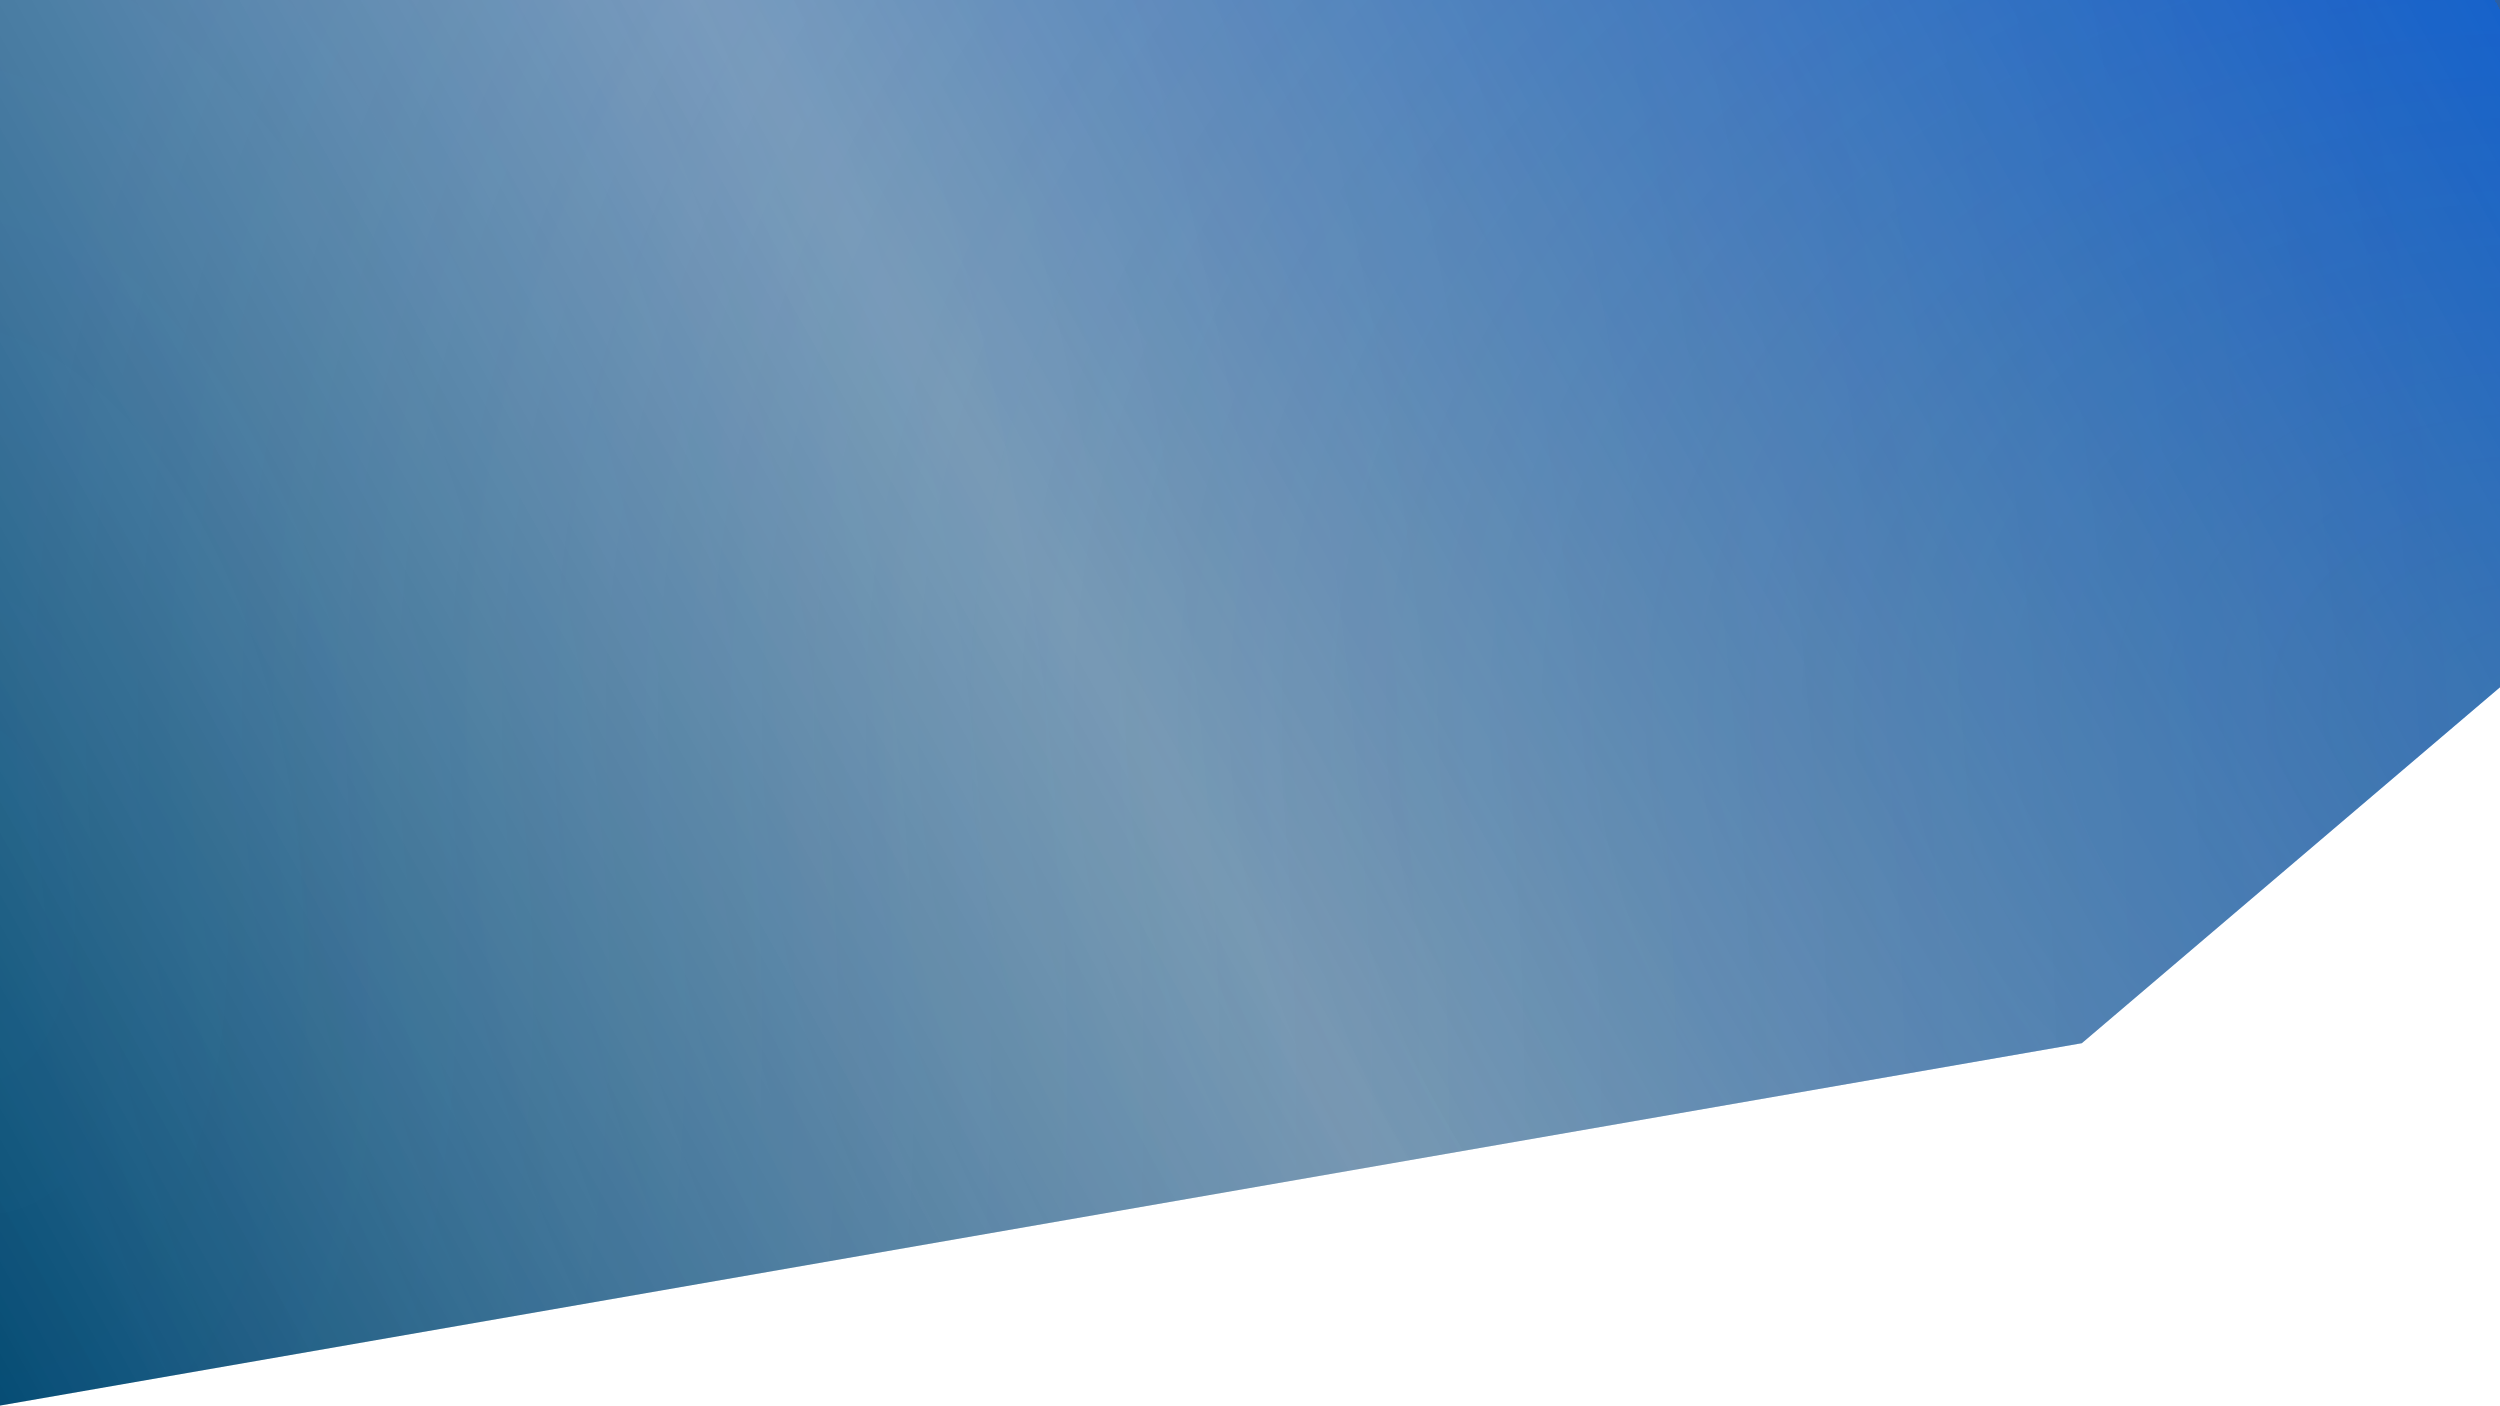 <svg width="1366" height="768" viewBox="0 0 1366 768" fill="none" xmlns="http://www.w3.org/2000/svg">
<path d="M0 0H1366V375.5L1137.5 570L0 768V0Z" fill="url(#paint0_linear)"/>
<path d="M0 0H1366V375.5L1137.5 570L0 768V0Z" fill="url(#paint1_angular)"/>
<path d="M0 0H1366V375.5L1137.5 570L0 768V0Z" fill="url(#paint2_angular)"/>
<defs>
<linearGradient id="paint0_linear" x1="-17" y1="768" x2="1358.5" y2="-8" gradientUnits="userSpaceOnUse">
<stop stop-color="#014C76"/>
<stop offset="0.465" stop-color="#4D83BC" stop-opacity="0.65"/>
<stop offset="1" stop-color="#0066FF"/>
<stop offset="1" stop-color="#1F61C4"/>
</linearGradient>
<radialGradient id="paint1_angular" cx="0" cy="0" r="1" gradientUnits="userSpaceOnUse" gradientTransform="translate(1382.5 384) rotate(178.094) scale(1383.27 1134.56)">
<stop stop-color="#7E9B0A" stop-opacity="0.28"/>
<stop offset="1" stop-color="#104E2C" stop-opacity="0.09"/>
</radialGradient>
<radialGradient id="paint2_angular" cx="0" cy="0" r="1" gradientUnits="userSpaceOnUse" gradientTransform="translate(-10.5 511) rotate(-5.339) scale(1364.92 2427.71)">
<stop stop-color="#2825BE" stop-opacity="0.02"/>
<stop offset="1" stop-color="#2825BE" stop-opacity="0.15"/>
</radialGradient>
</defs>
</svg>
